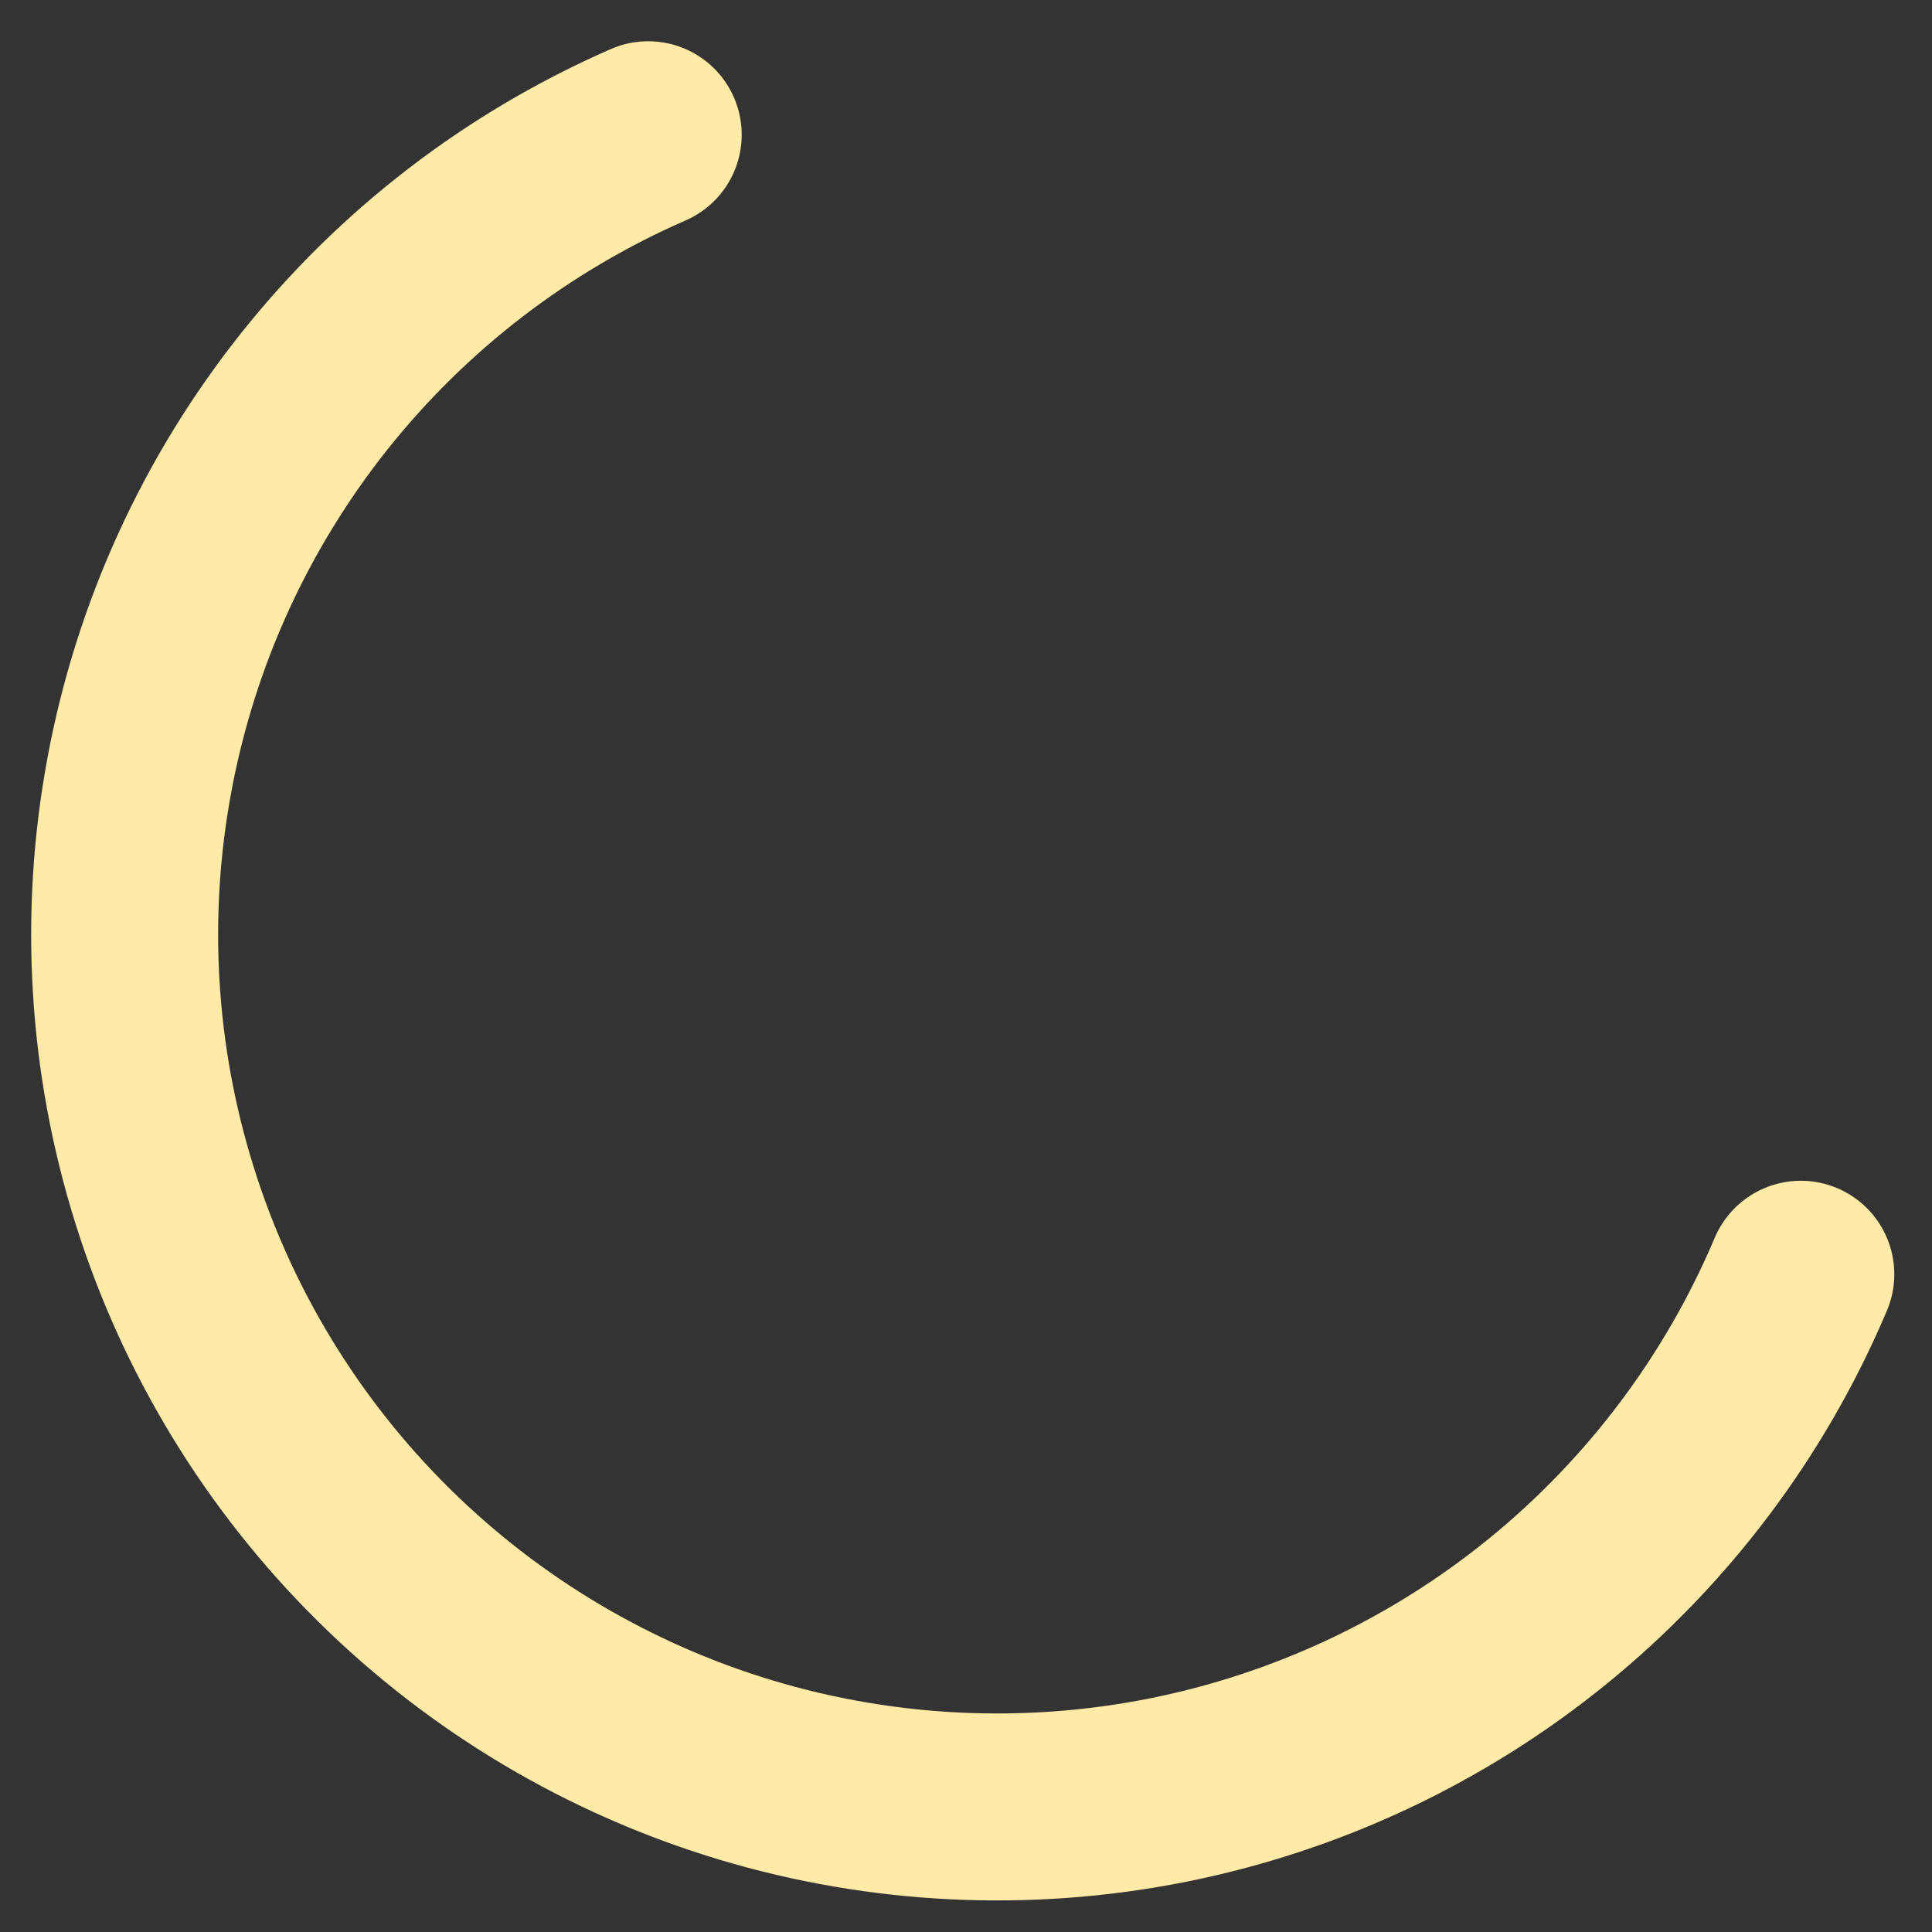 <svg width="31" height="31" viewBox="0 0 31 31" fill="none" xmlns="http://www.w3.org/2000/svg">
<rect x="0" y="0" width="31" height="31" fill="#333333" stroke="none"/>
<path d="M28.895 20.446C28.004 22.552 26.611 24.408 24.837 25.852C23.064 27.295 20.963 28.282 18.72 28.727C16.477 29.171 14.159 29.059 11.969 28.401C9.779 27.742 7.783 26.557 6.157 24.949C4.531 23.341 3.323 21.36 2.64 19.177C1.956 16.995 1.818 14.679 2.237 12.431C2.655 10.182 3.618 8.071 5.041 6.281C6.465 4.491 8.305 3.077 10.401 2.162" stroke="#FFEAA7" stroke-width="3" stroke-linecap="round" stroke-linejoin="round"/>
</svg>
